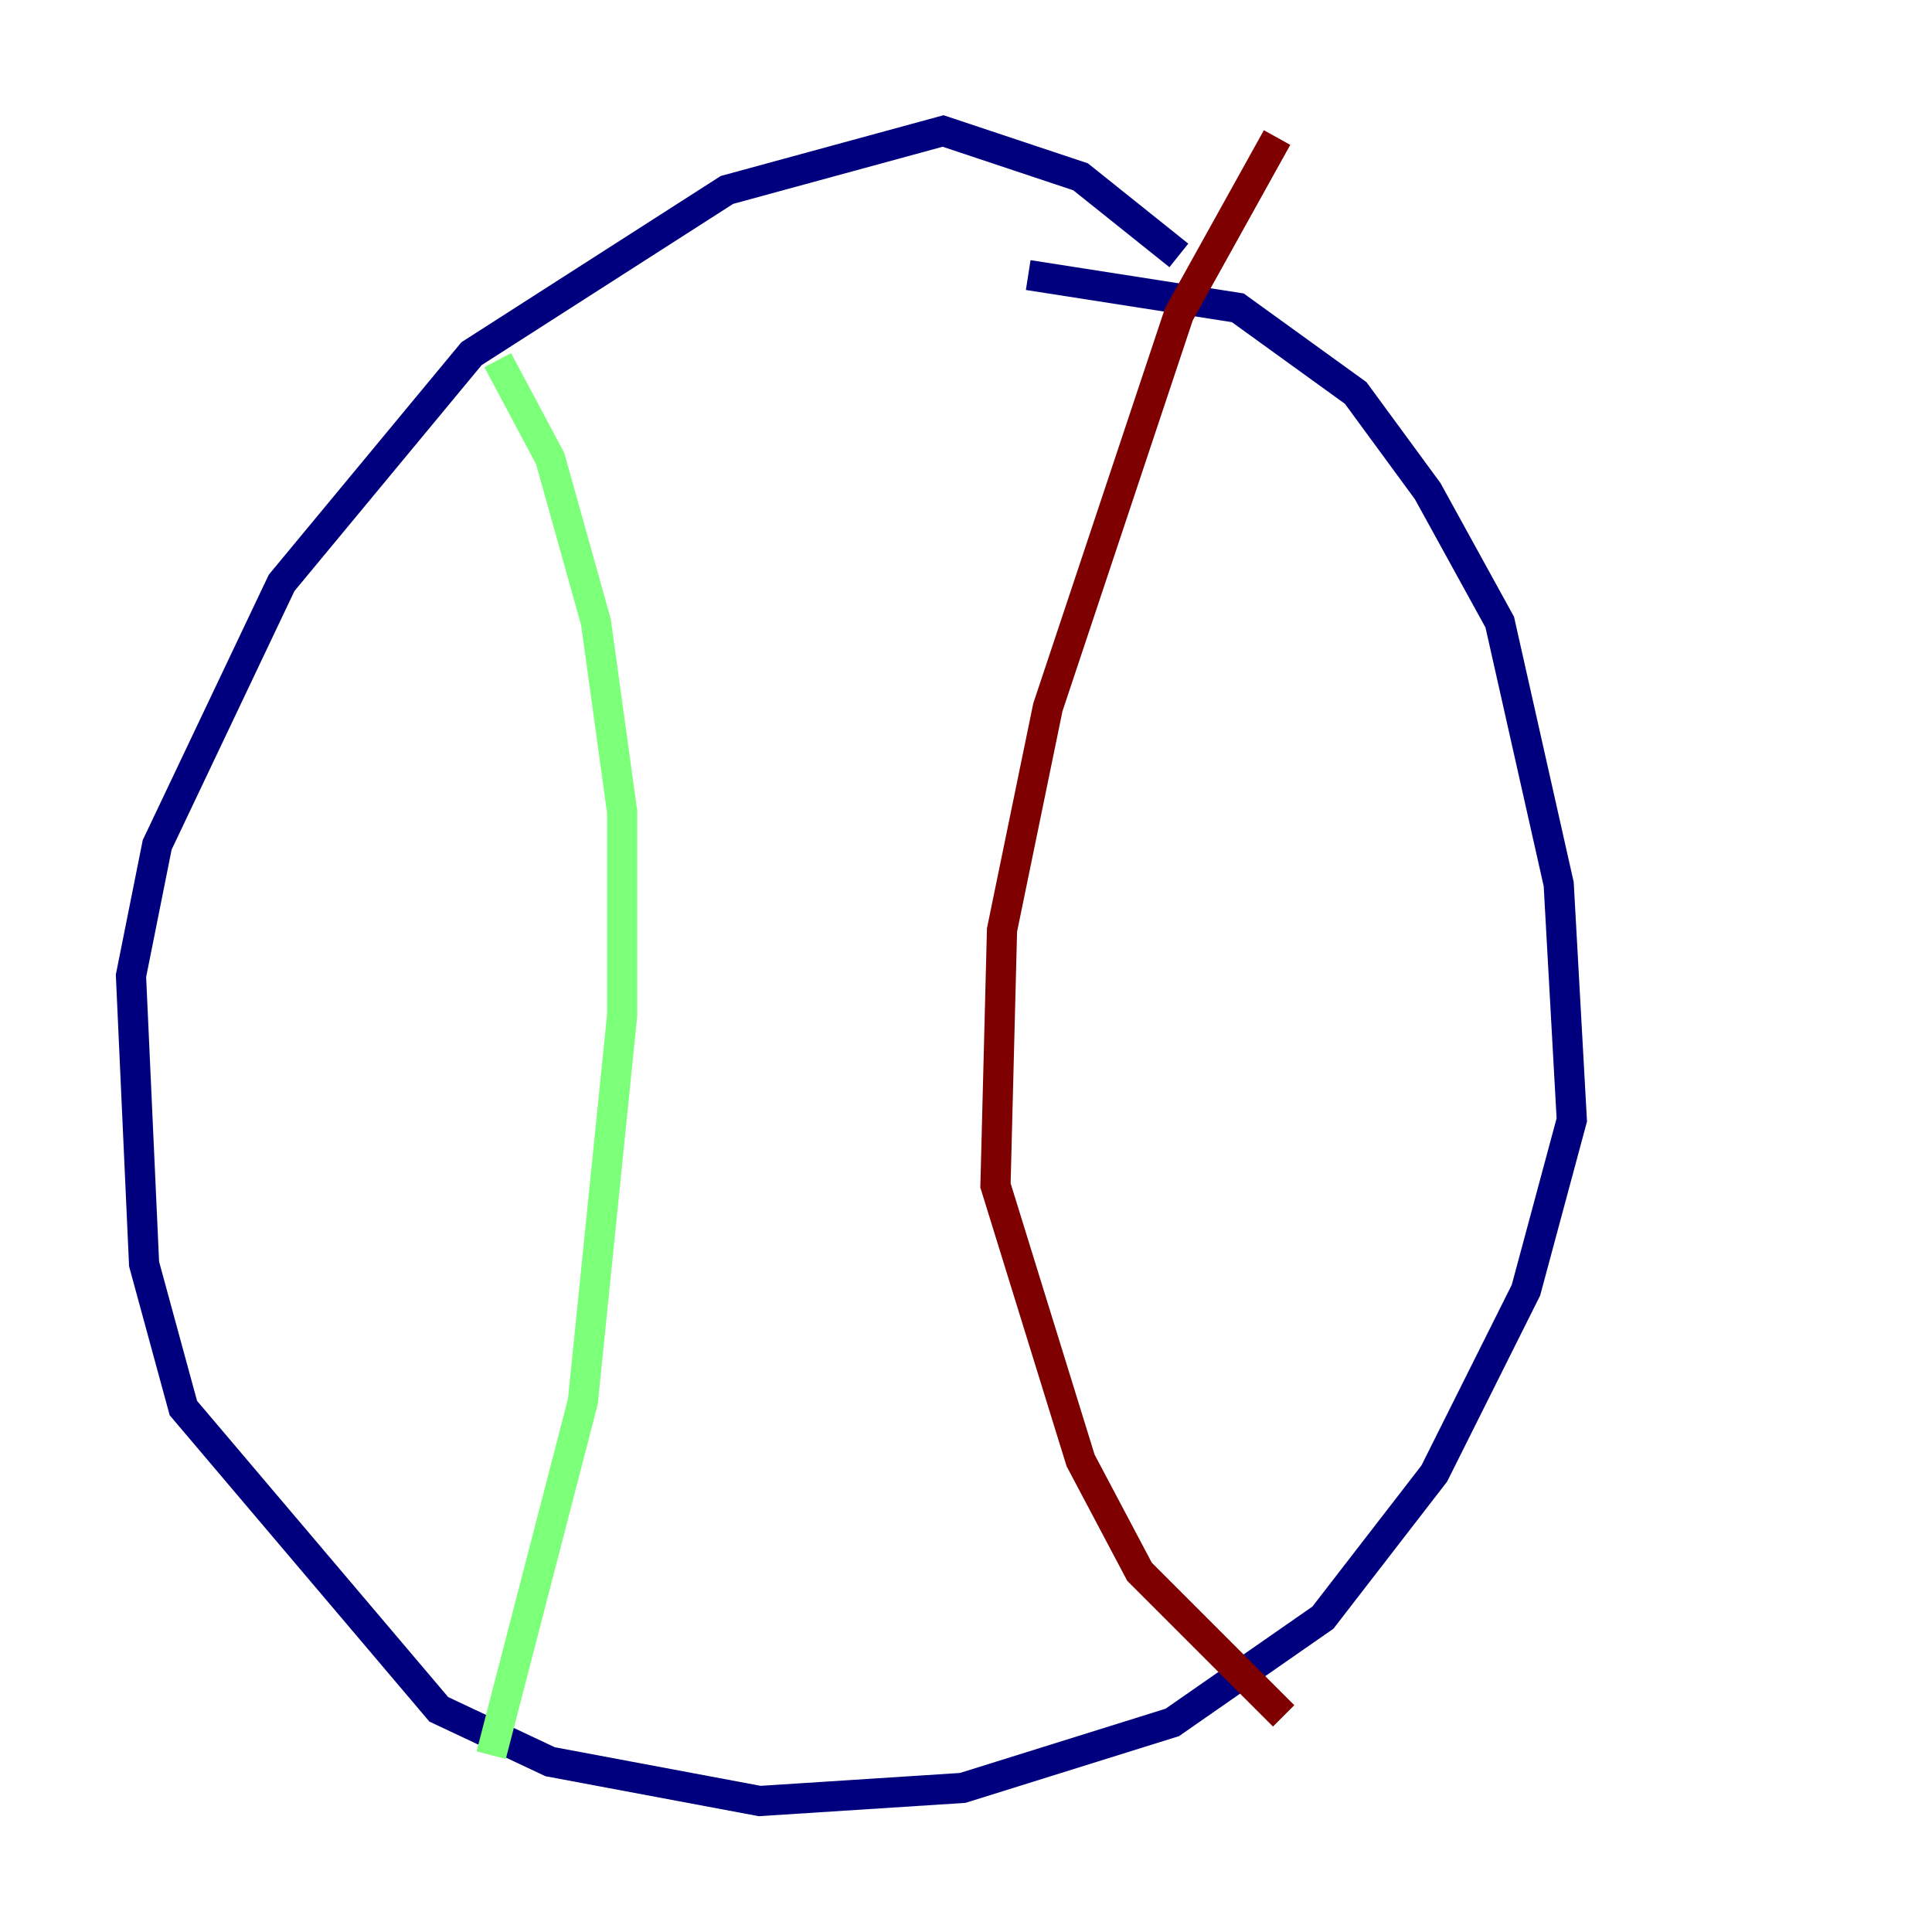 <?xml version="1.0" encoding="utf-8" ?>
<svg baseProfile="tiny" height="128" version="1.2" viewBox="0,0,128,128" width="128" xmlns="http://www.w3.org/2000/svg" xmlns:ev="http://www.w3.org/2001/xml-events" xmlns:xlink="http://www.w3.org/1999/xlink"><defs /><polyline fill="none" points="78.102,16.922 71.593,11.715 62.481,8.678 48.163,12.583 31.241,23.43 18.658,38.617 10.414,55.973 8.678,64.651 9.546,83.742 12.149,93.288 29.071,113.248 36.447,116.719 50.332,119.322 63.783,118.454 77.668,114.115 87.647,107.173 95.024,97.627 101.098,85.478 104.136,74.197 103.268,58.576 99.363,41.22 94.59,32.542 89.817,26.034 82.007,20.393 68.122,18.224" stroke="#00007f" stroke-width="2" /><polyline fill="none" points="32.976,23.864 36.447,30.373 39.485,41.22 41.22,53.803 41.22,67.254 38.617,92.854 32.542,116.285" stroke="#7cff79" stroke-width="2" /><polyline fill="none" points="84.61,9.112 78.102,20.827 69.424,46.861 66.386,61.614 65.953,78.536 71.593,96.759 75.498,104.136 85.044,113.681" stroke="#7f0000" stroke-width="2" /></svg>